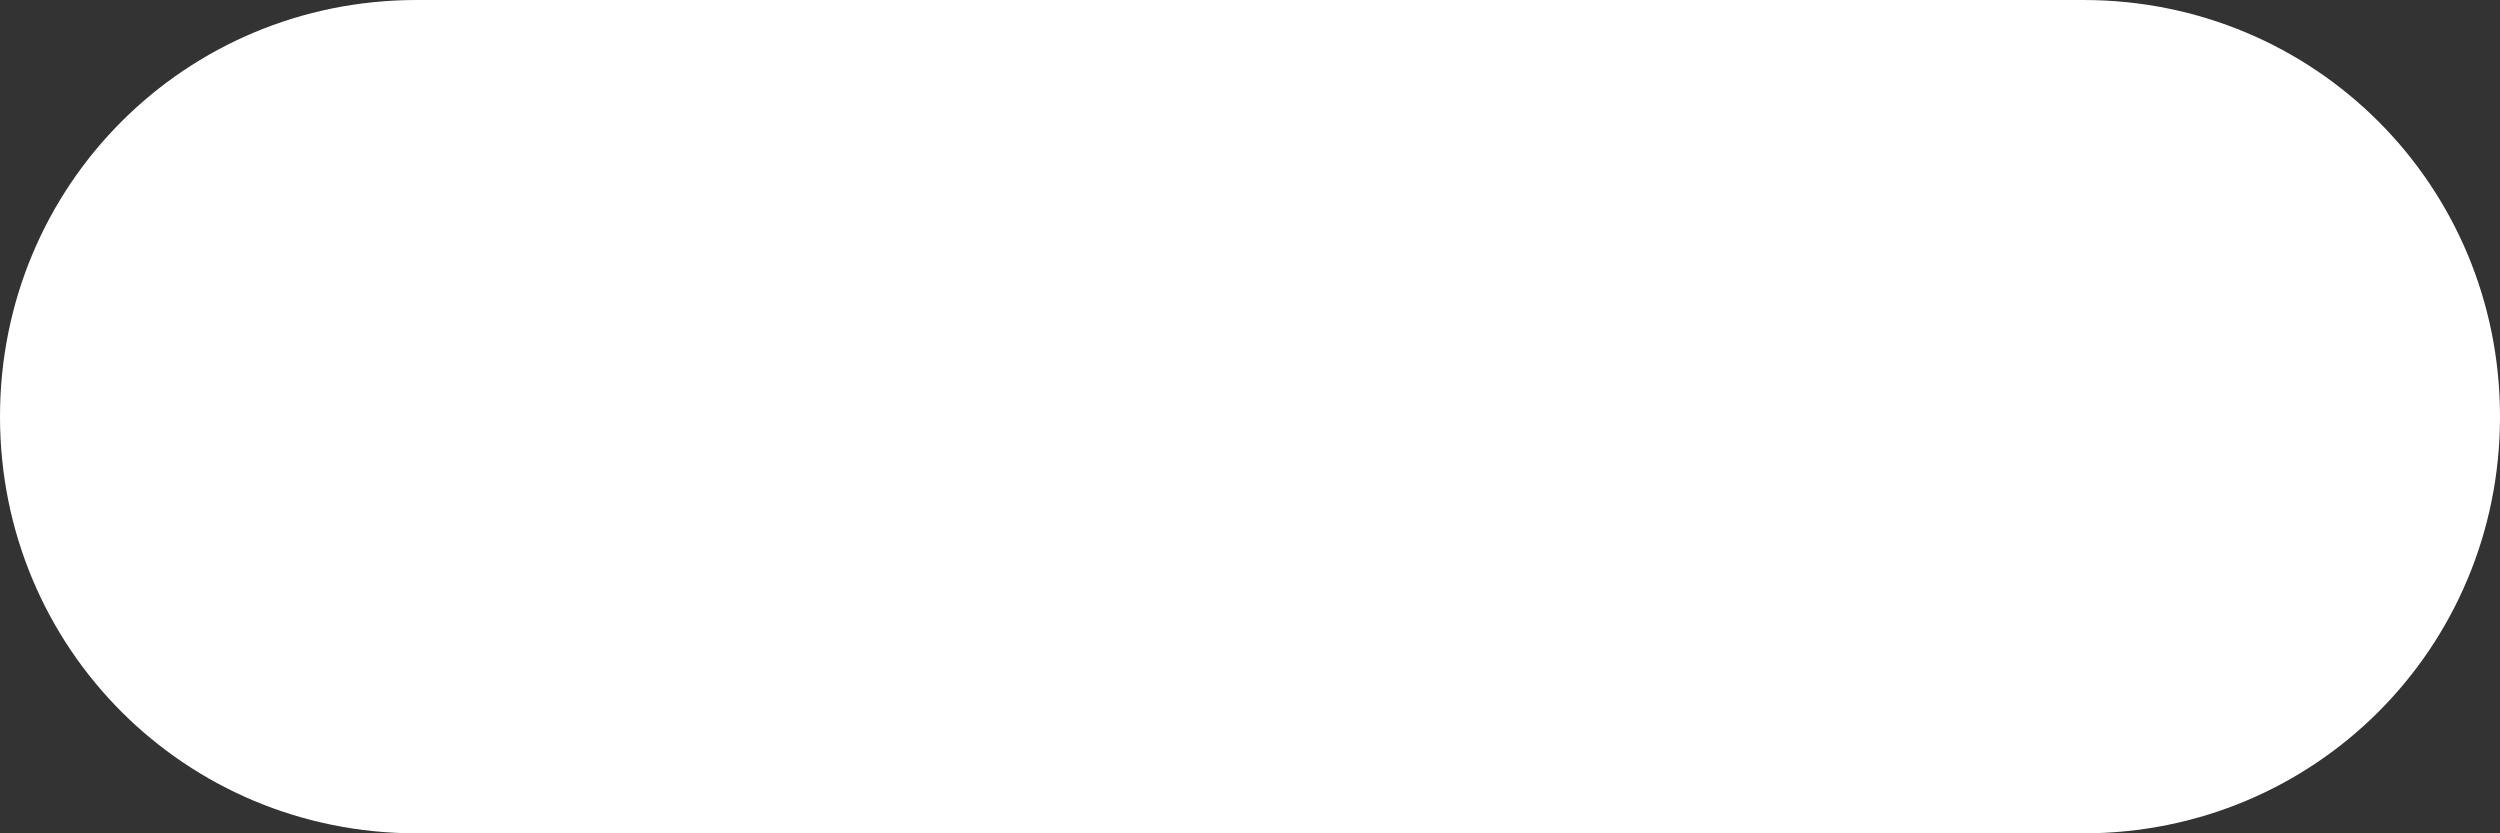 <?xml version="1.0" encoding="utf-8"?>
<!-- Generator: Adobe Illustrator 21.1.0, SVG Export Plug-In . SVG Version: 6.00 Build 0)  -->
<svg version="1.1" id="Layer_1" xmlns="http://www.w3.org/2000/svg" xmlns:xlink="http://www.w3.org/1999/xlink" x="0px" y="0px"
	 viewBox="0 0 37.8 12.6" style="enable-background:new 0 0 37.8 12.6;" xml:space="preserve">
<rect x="0" y="0" width="37.8" height="12.6" fill="#333333" stroke="none"/>
<style type="text/css">
	.st0{fill:#FFFFFF;}
</style>
<path class="st0" d="M31.5,12.6H6.3C2.8,12.6,0,9.8,0,6.3S2.8,0,6.3,0h25.2c3.5,0,6.3,2.8,6.3,6.3S35,12.6,31.5,12.6z"/>
</svg>
